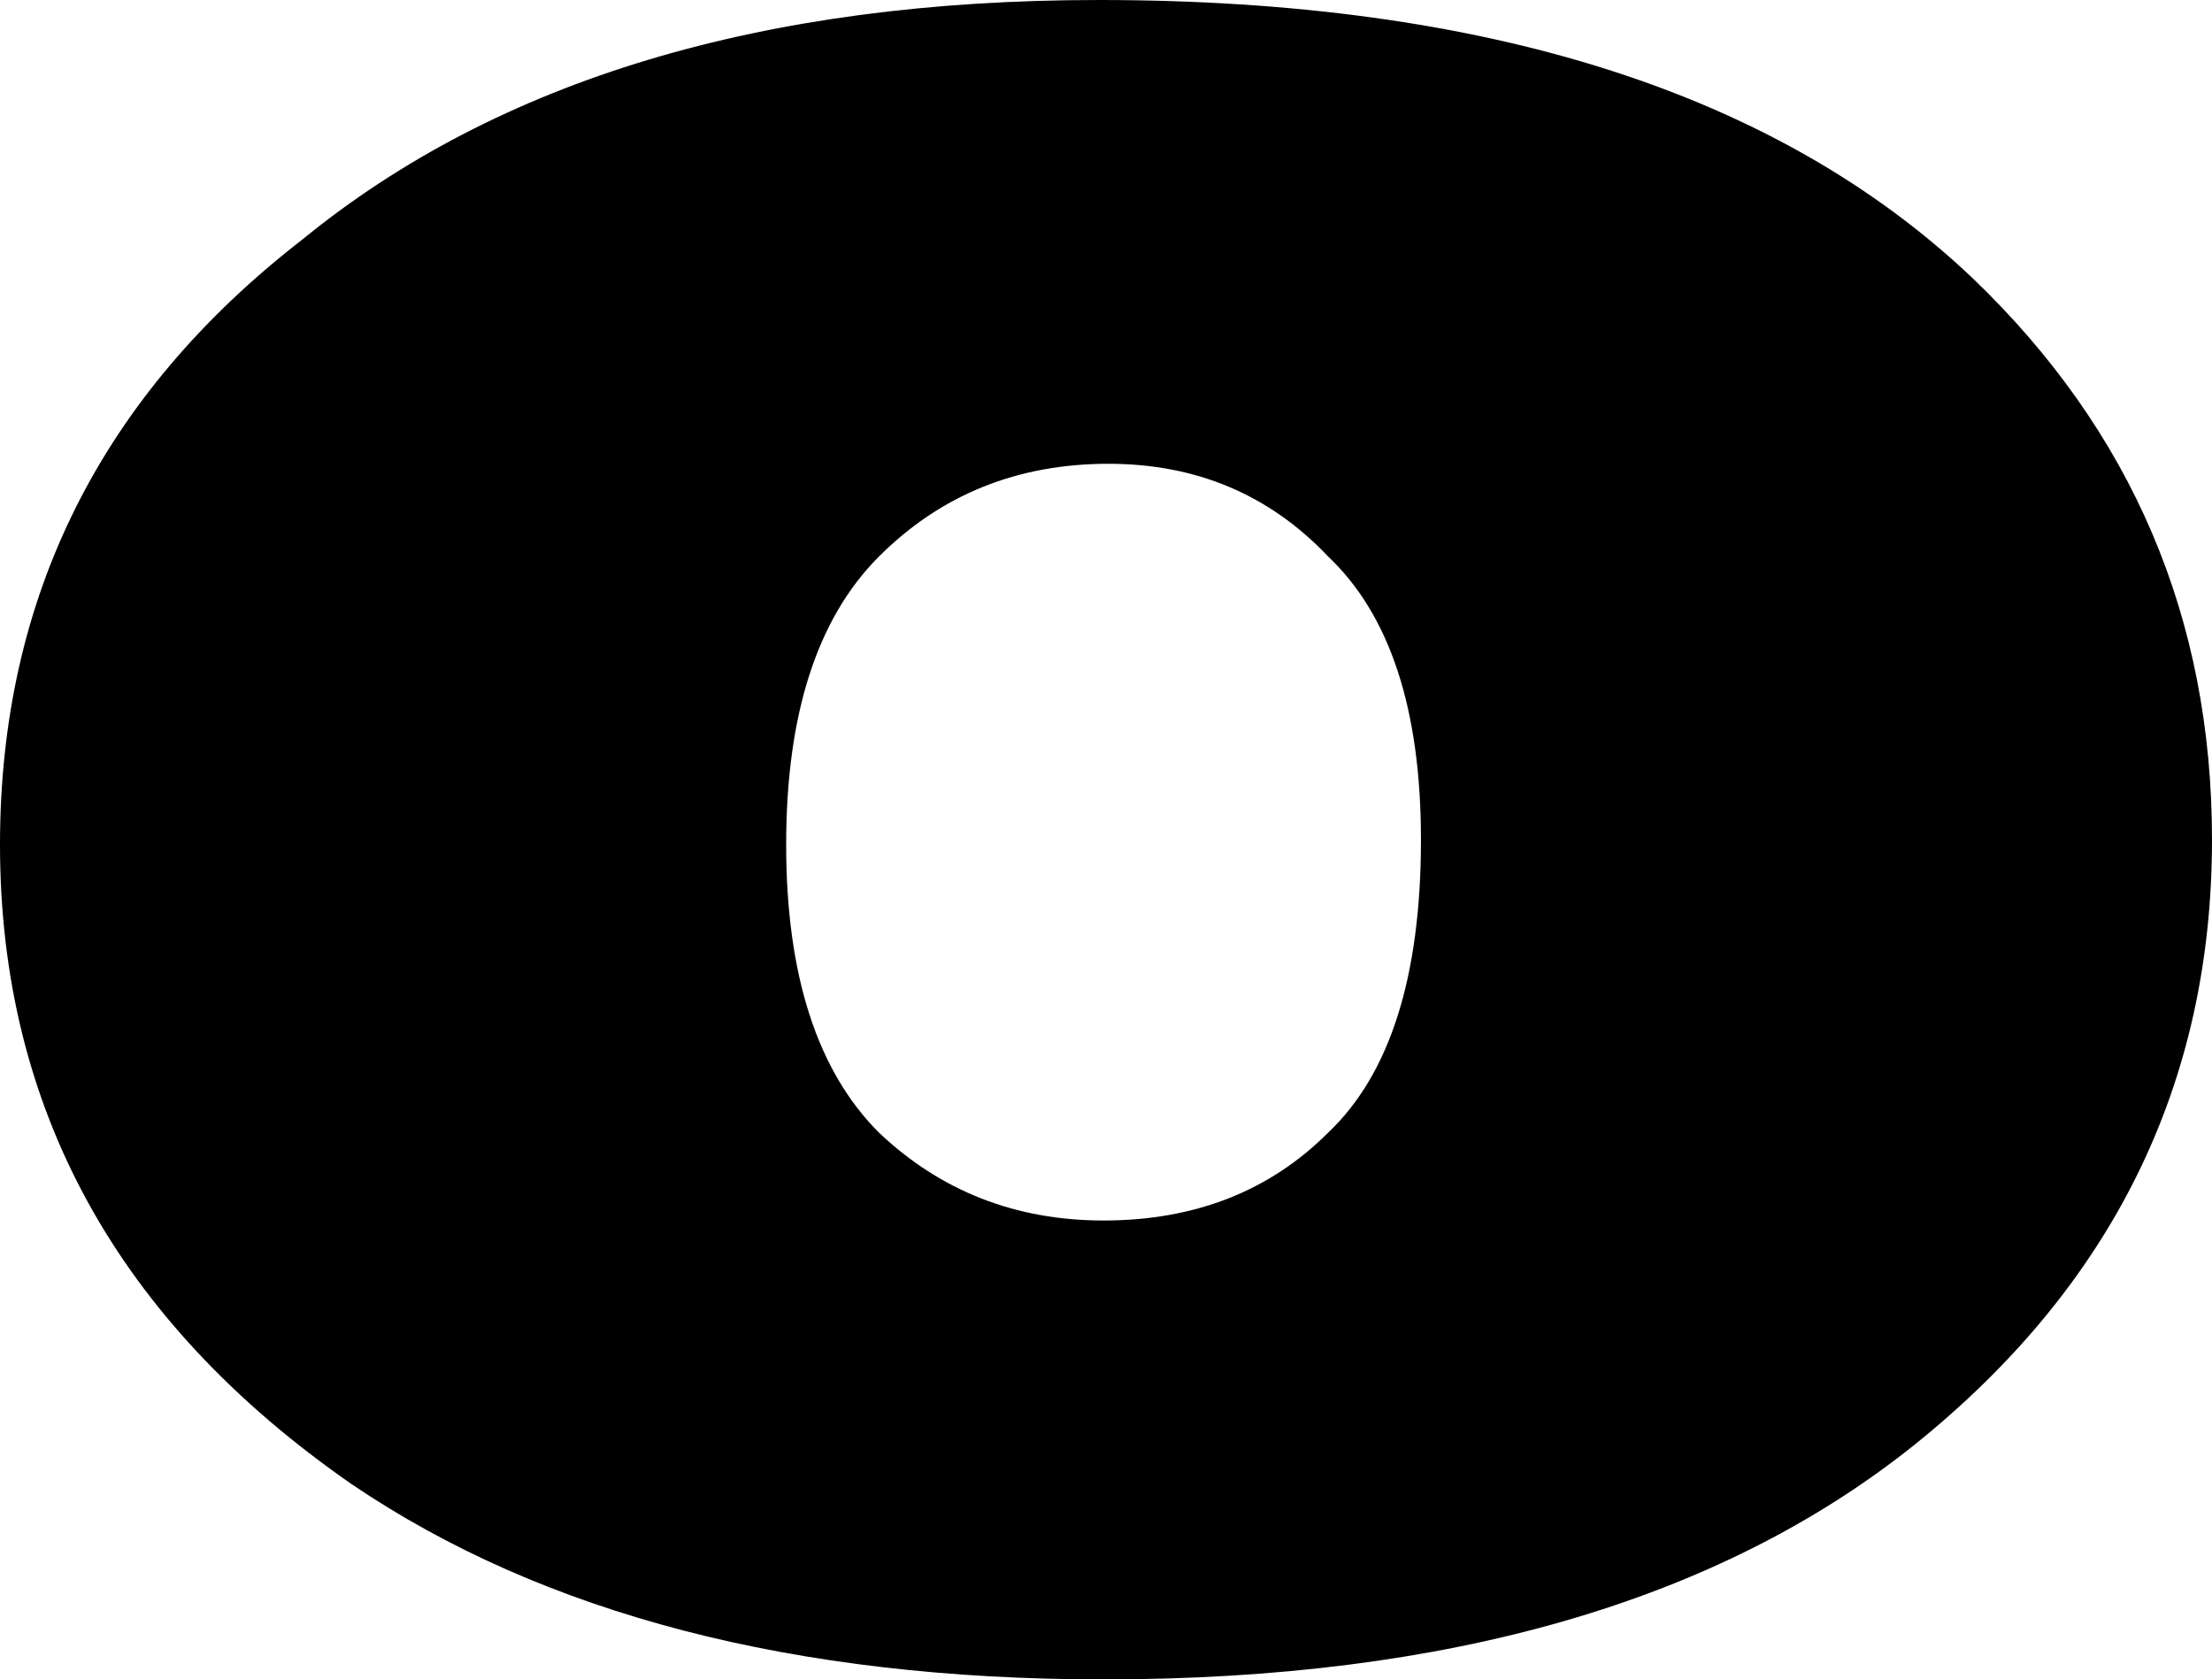 <?xml version="1.0" encoding="UTF-8" standalone="no"?>
<svg xmlns:xlink="http://www.w3.org/1999/xlink" height="17.2px" width="22.65px" xmlns="http://www.w3.org/2000/svg">
  <g transform="matrix(1.0, 0.0, 0.0, 1.0, -388.6, -253.25)">
    <path d="M408.2 268.05 Q405.2 270.45 399.9 270.45 395.15 270.45 392.2 268.45 388.6 265.95 388.6 261.9 388.6 258.1 391.7 255.7 394.7 253.25 399.85 253.25 405.8 253.25 408.8 256.1 411.25 258.45 411.25 261.85 411.25 265.6 408.2 268.05 M402.2 264.85 Q403.15 263.95 403.15 261.85 403.15 259.85 402.2 258.95 401.3 258.0 399.95 258.0 398.55 258.0 397.6 258.95 396.65 259.9 396.65 261.9 396.65 263.9 397.6 264.85 398.55 265.75 399.9 265.75 401.3 265.75 402.2 264.85" fill="#000000" fill-rule="evenodd" stroke="none"/>
  </g>
</svg>

